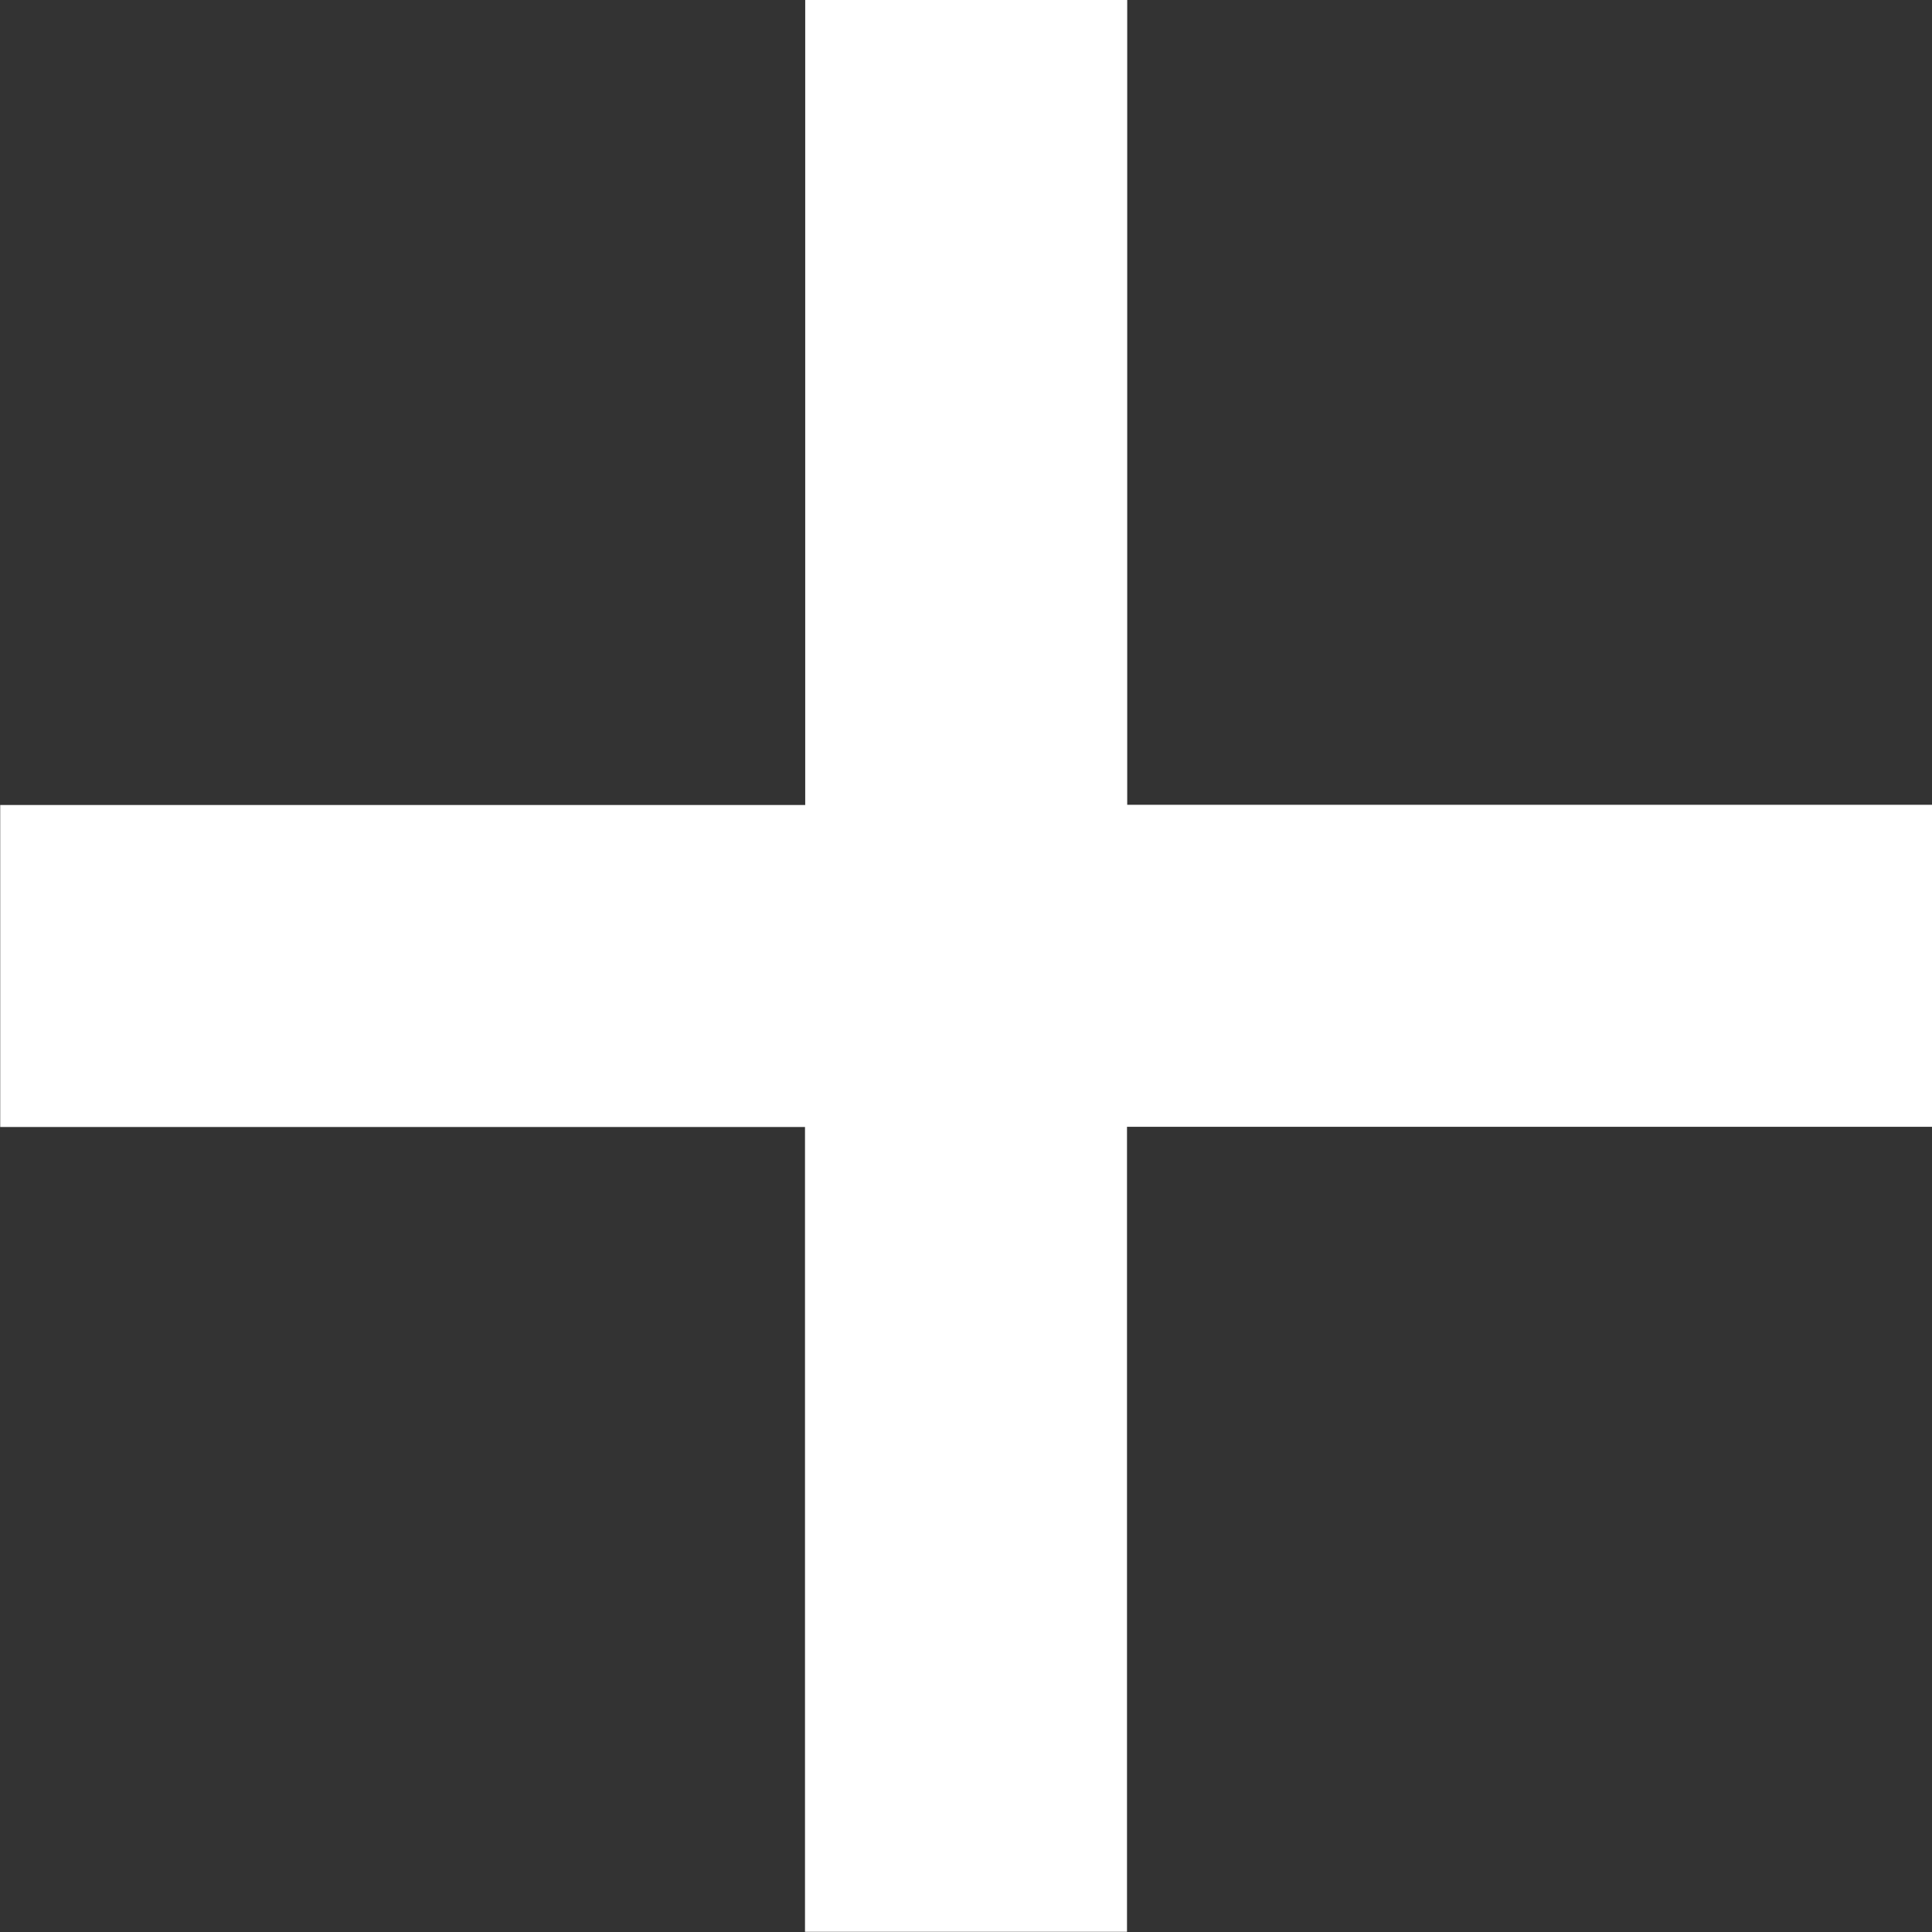 <svg xmlns="http://www.w3.org/2000/svg" width="9" height="9" viewBox="0 0 9 9">
    <rect x="0" y="0" width="9" height="9" fill="#333333" stroke="none"/>
    <path data-name="Union 14" d="M3.749 9V5.251H0v-1.5h3.75V0h1.5v3.75H9v1.5H5.249V9z" transform="translate(.001 -.001)" style="fill:#fff"/>
</svg>
